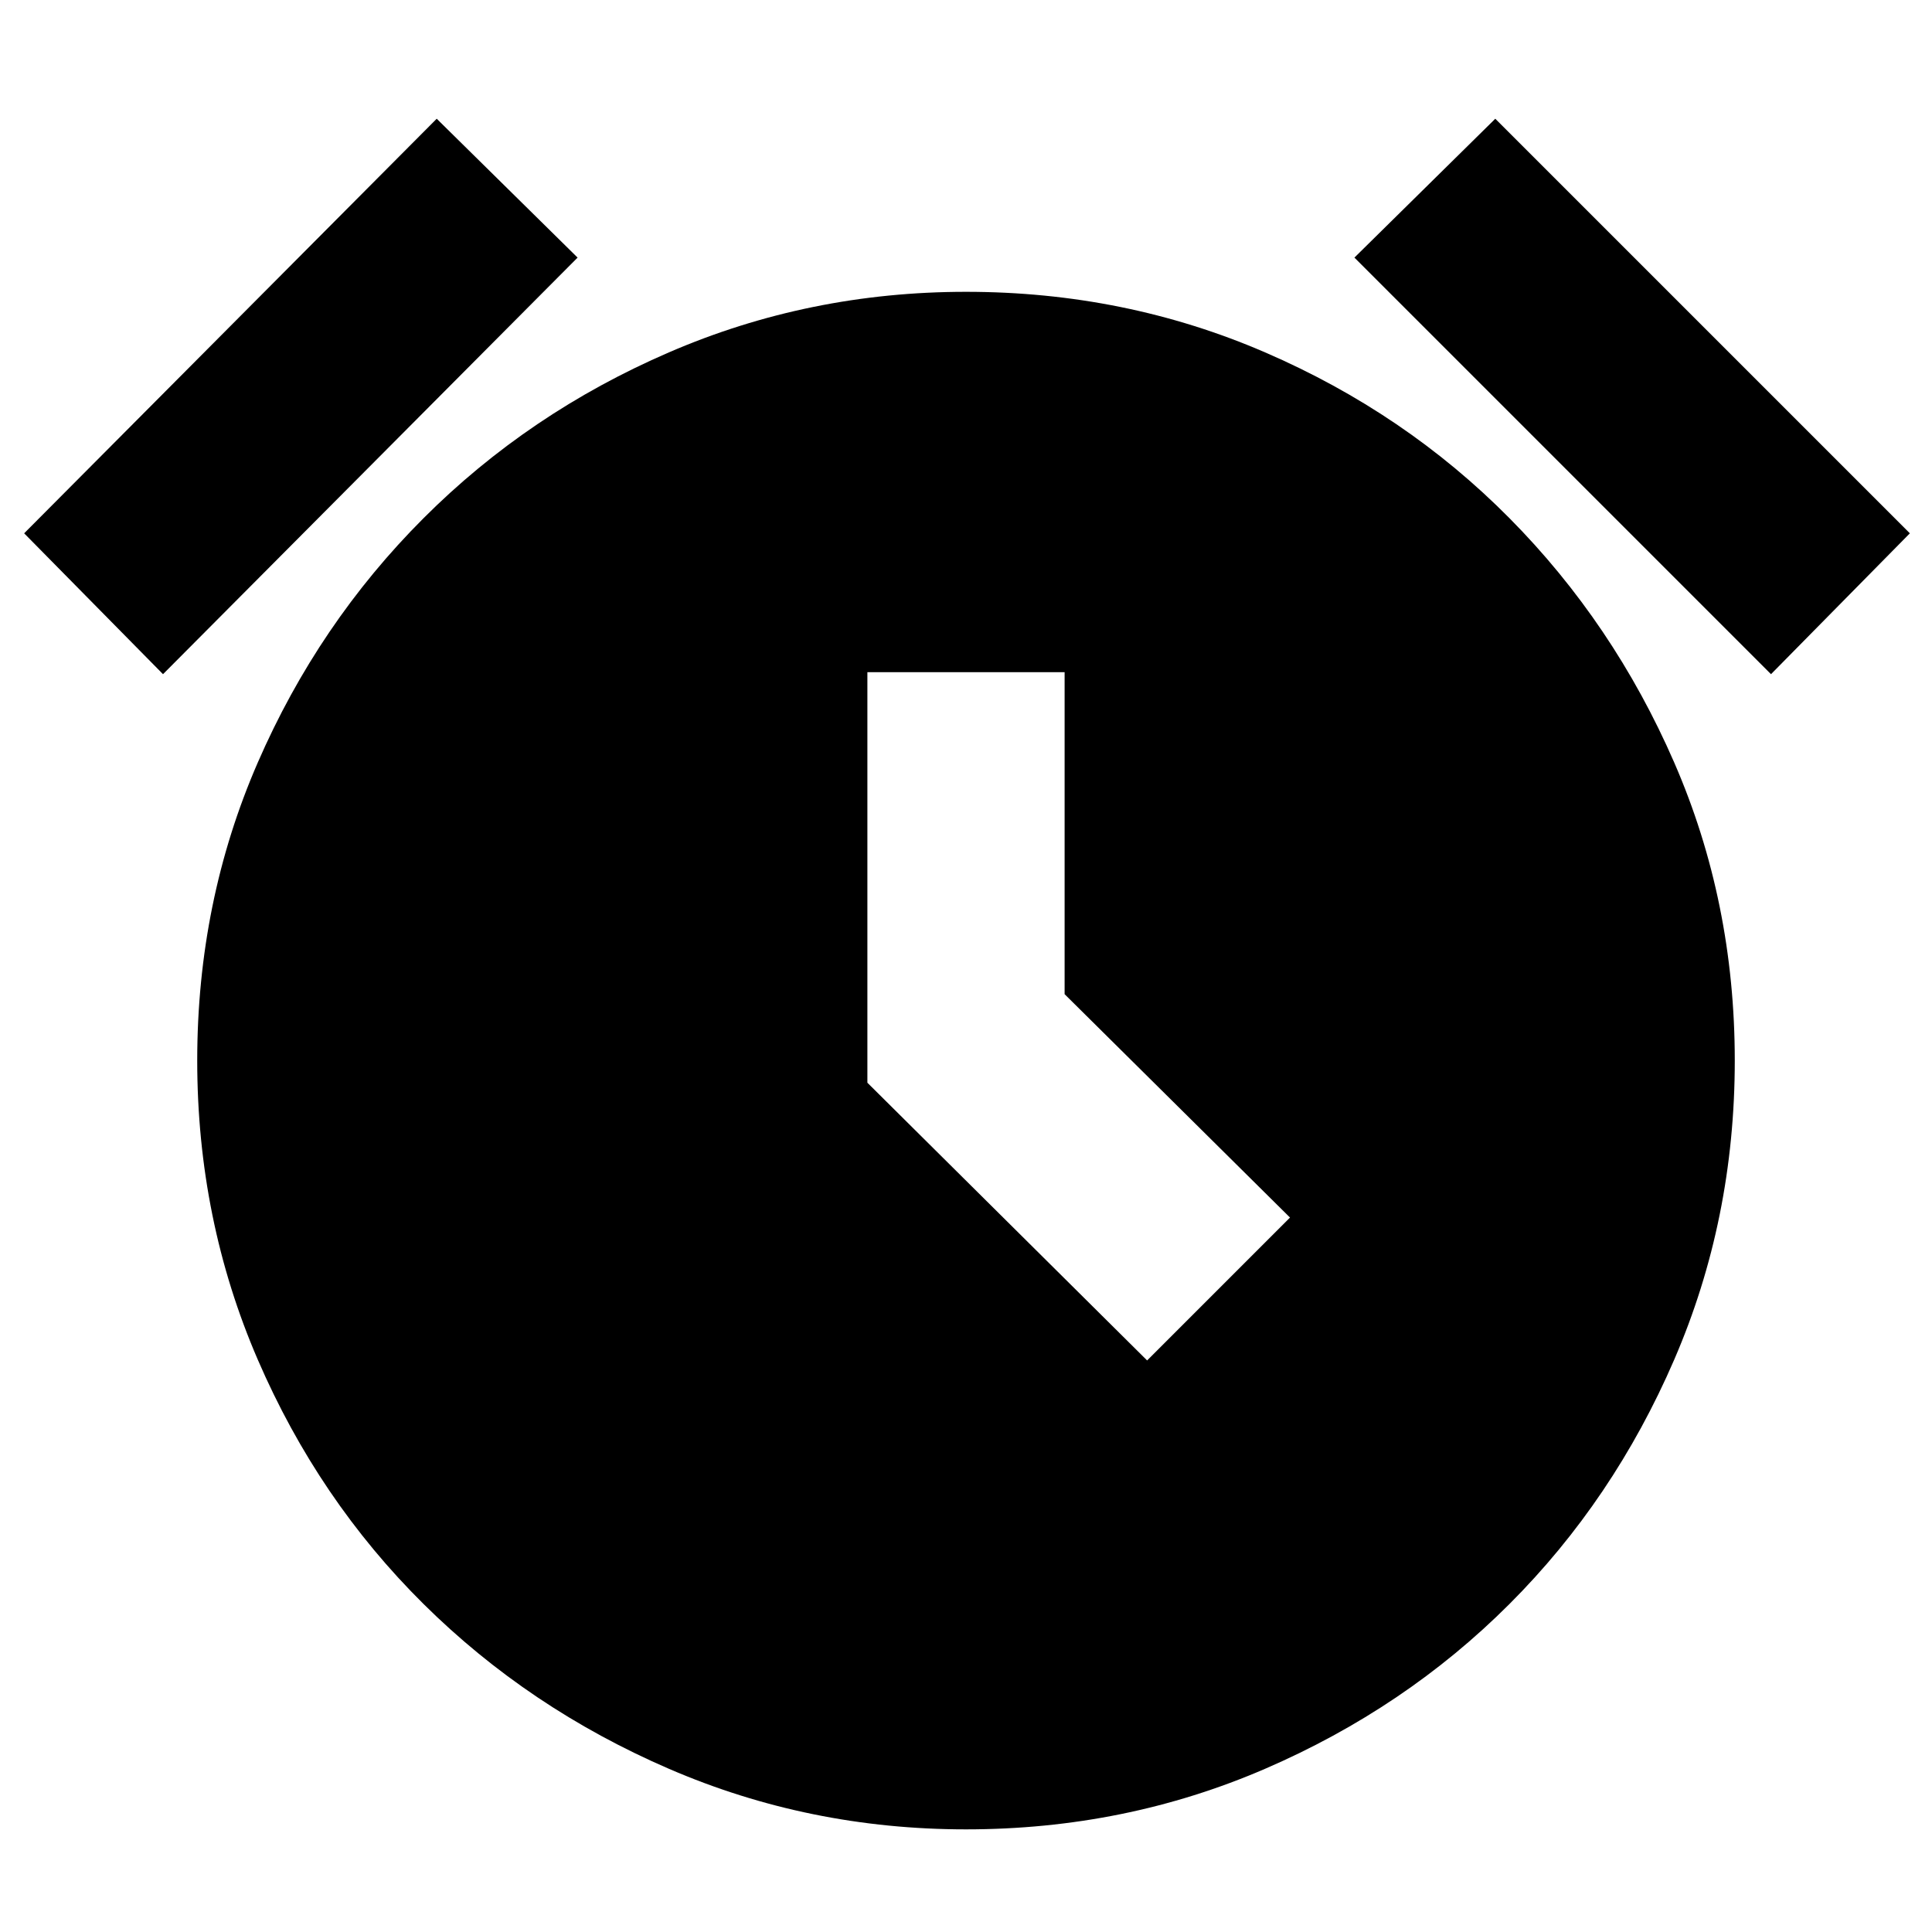 <svg xmlns="http://www.w3.org/2000/svg" height="20" viewBox="0 -960 960 960" width="20"><path d="M480-51q-78 0-147.63-30.1-69.64-30.1-121.9-81.87-52.27-51.76-82.37-121.4Q98-354 98-433t30.1-148.13q30.1-69.14 82.37-121.4 52.26-52.27 121.9-82.37Q402-815 480-815q79 0 148.63 30.1 69.64 30.1 121.4 82.37 51.77 52.26 81.87 121.4Q862-512 862-433t-30.1 148.63q-30.1 69.64-81.87 121.4-51.76 51.77-121.4 81.87Q559-51 480-51Zm90-233 71-71-112-111v-160h-98v204l139 138ZM217-901l70 69L81-625l-69-70 205-206Zm526 0 206 206-69 70-207-207 70-69Z"/></svg>